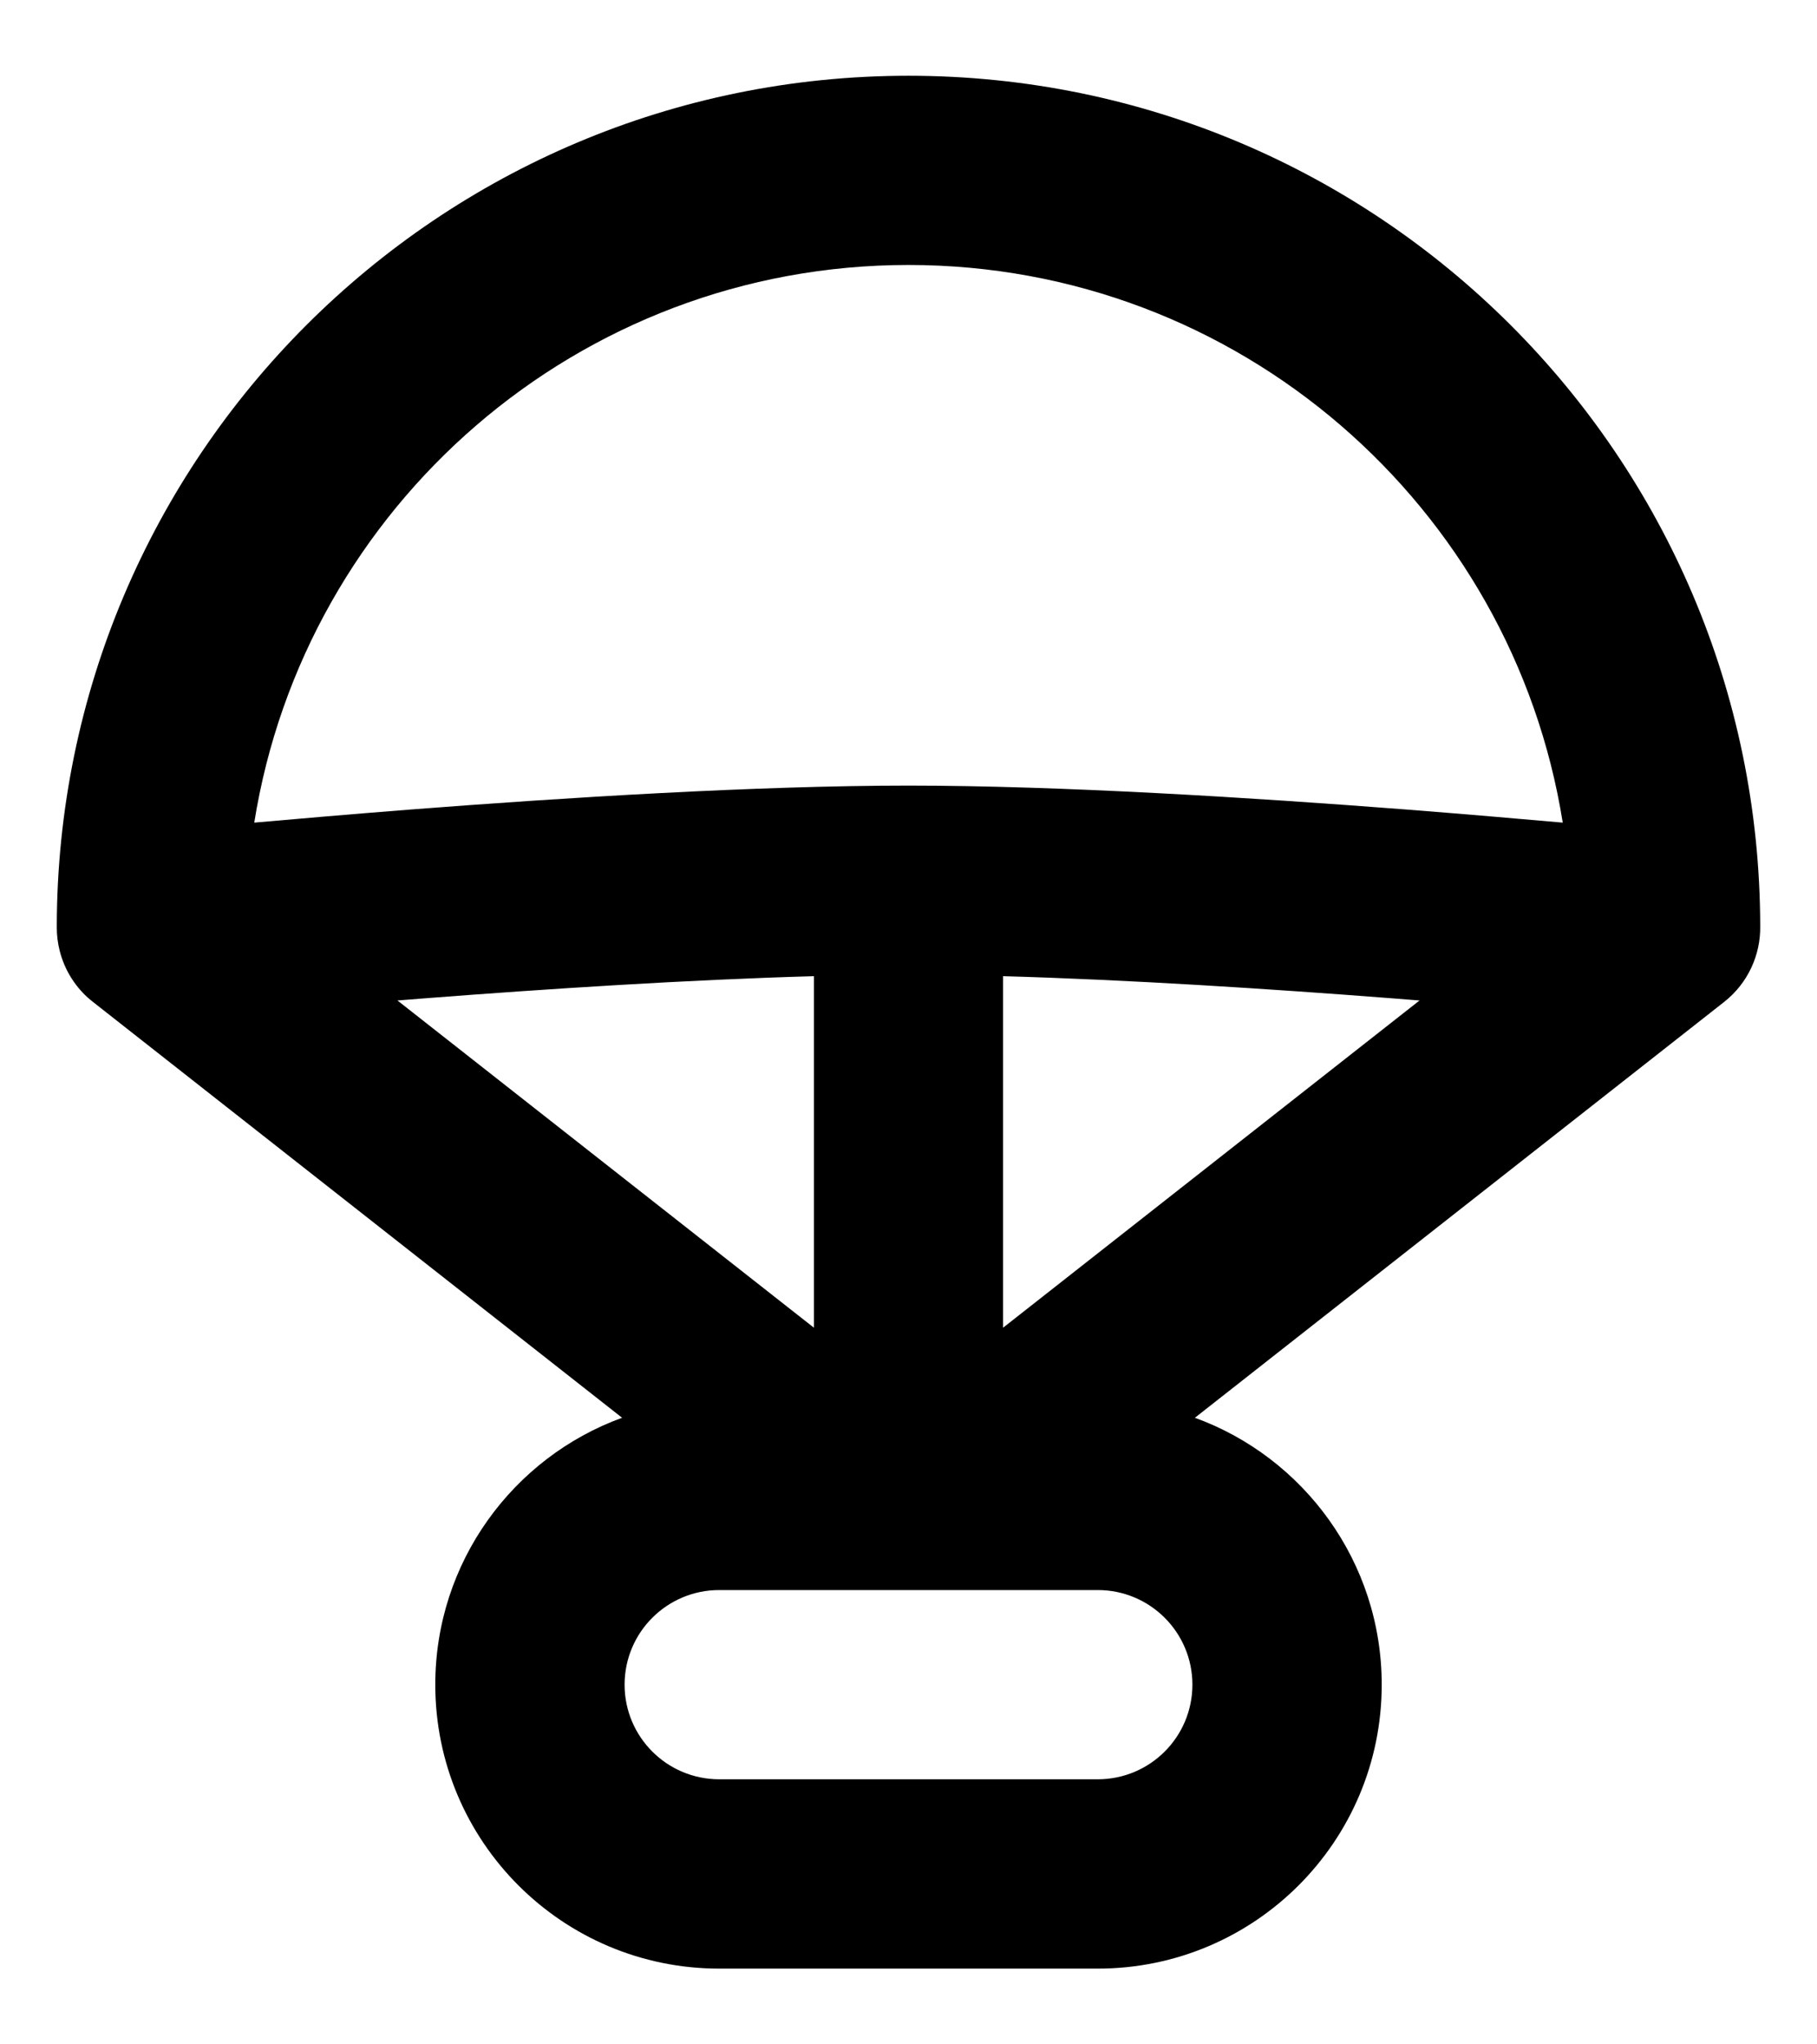 <svg xmlns="http://www.w3.org/2000/svg" width="16" height="18" viewBox="0 0 16 18" fill="none">
  <path fill-rule="evenodd" clip-rule="evenodd" d="M0.5 8.164C0.502 4.023 3.859 0.667 8 0.667C12.138 0.667 15.493 4.017 15.5 8.154C15.504 8.405 15.394 8.655 15.182 8.822L10.522 12.483C11.481 12.832 12.167 13.753 12.167 14.833C12.167 16.214 11.047 17.333 9.667 17.333H6.333C4.953 17.333 3.833 16.214 3.833 14.833C3.833 13.753 4.519 12.832 5.478 12.483L0.824 8.826C0.807 8.813 0.791 8.799 0.775 8.785L0.772 8.783C0.648 8.67 0.565 8.526 0.526 8.373C0.509 8.306 0.5 8.237 0.5 8.166L0.5 8.164ZM3.5 8.809L7.167 11.69V8.595C6.061 8.626 4.812 8.707 3.753 8.789C3.667 8.796 3.583 8.802 3.5 8.809ZM8.833 8.595V11.69L12.5 8.809C12.417 8.802 12.333 8.796 12.247 8.789C11.188 8.707 9.939 8.626 8.833 8.595ZM3.624 7.127C3.099 7.168 2.624 7.209 2.239 7.243C2.682 4.46 5.092 2.333 8 2.333C10.908 2.333 13.318 4.46 13.761 7.243C13.376 7.209 12.901 7.168 12.376 7.127C11.031 7.023 9.338 6.917 8 6.917C6.662 6.917 4.968 7.023 3.624 7.127ZM5.5 14.833C5.5 14.373 5.873 14 6.333 14H9.667C10.127 14 10.5 14.373 10.5 14.833C10.5 15.293 10.127 15.666 9.667 15.666H6.333C5.873 15.666 5.5 15.293 5.5 14.833Z" fill="currentColor"/>
</svg>